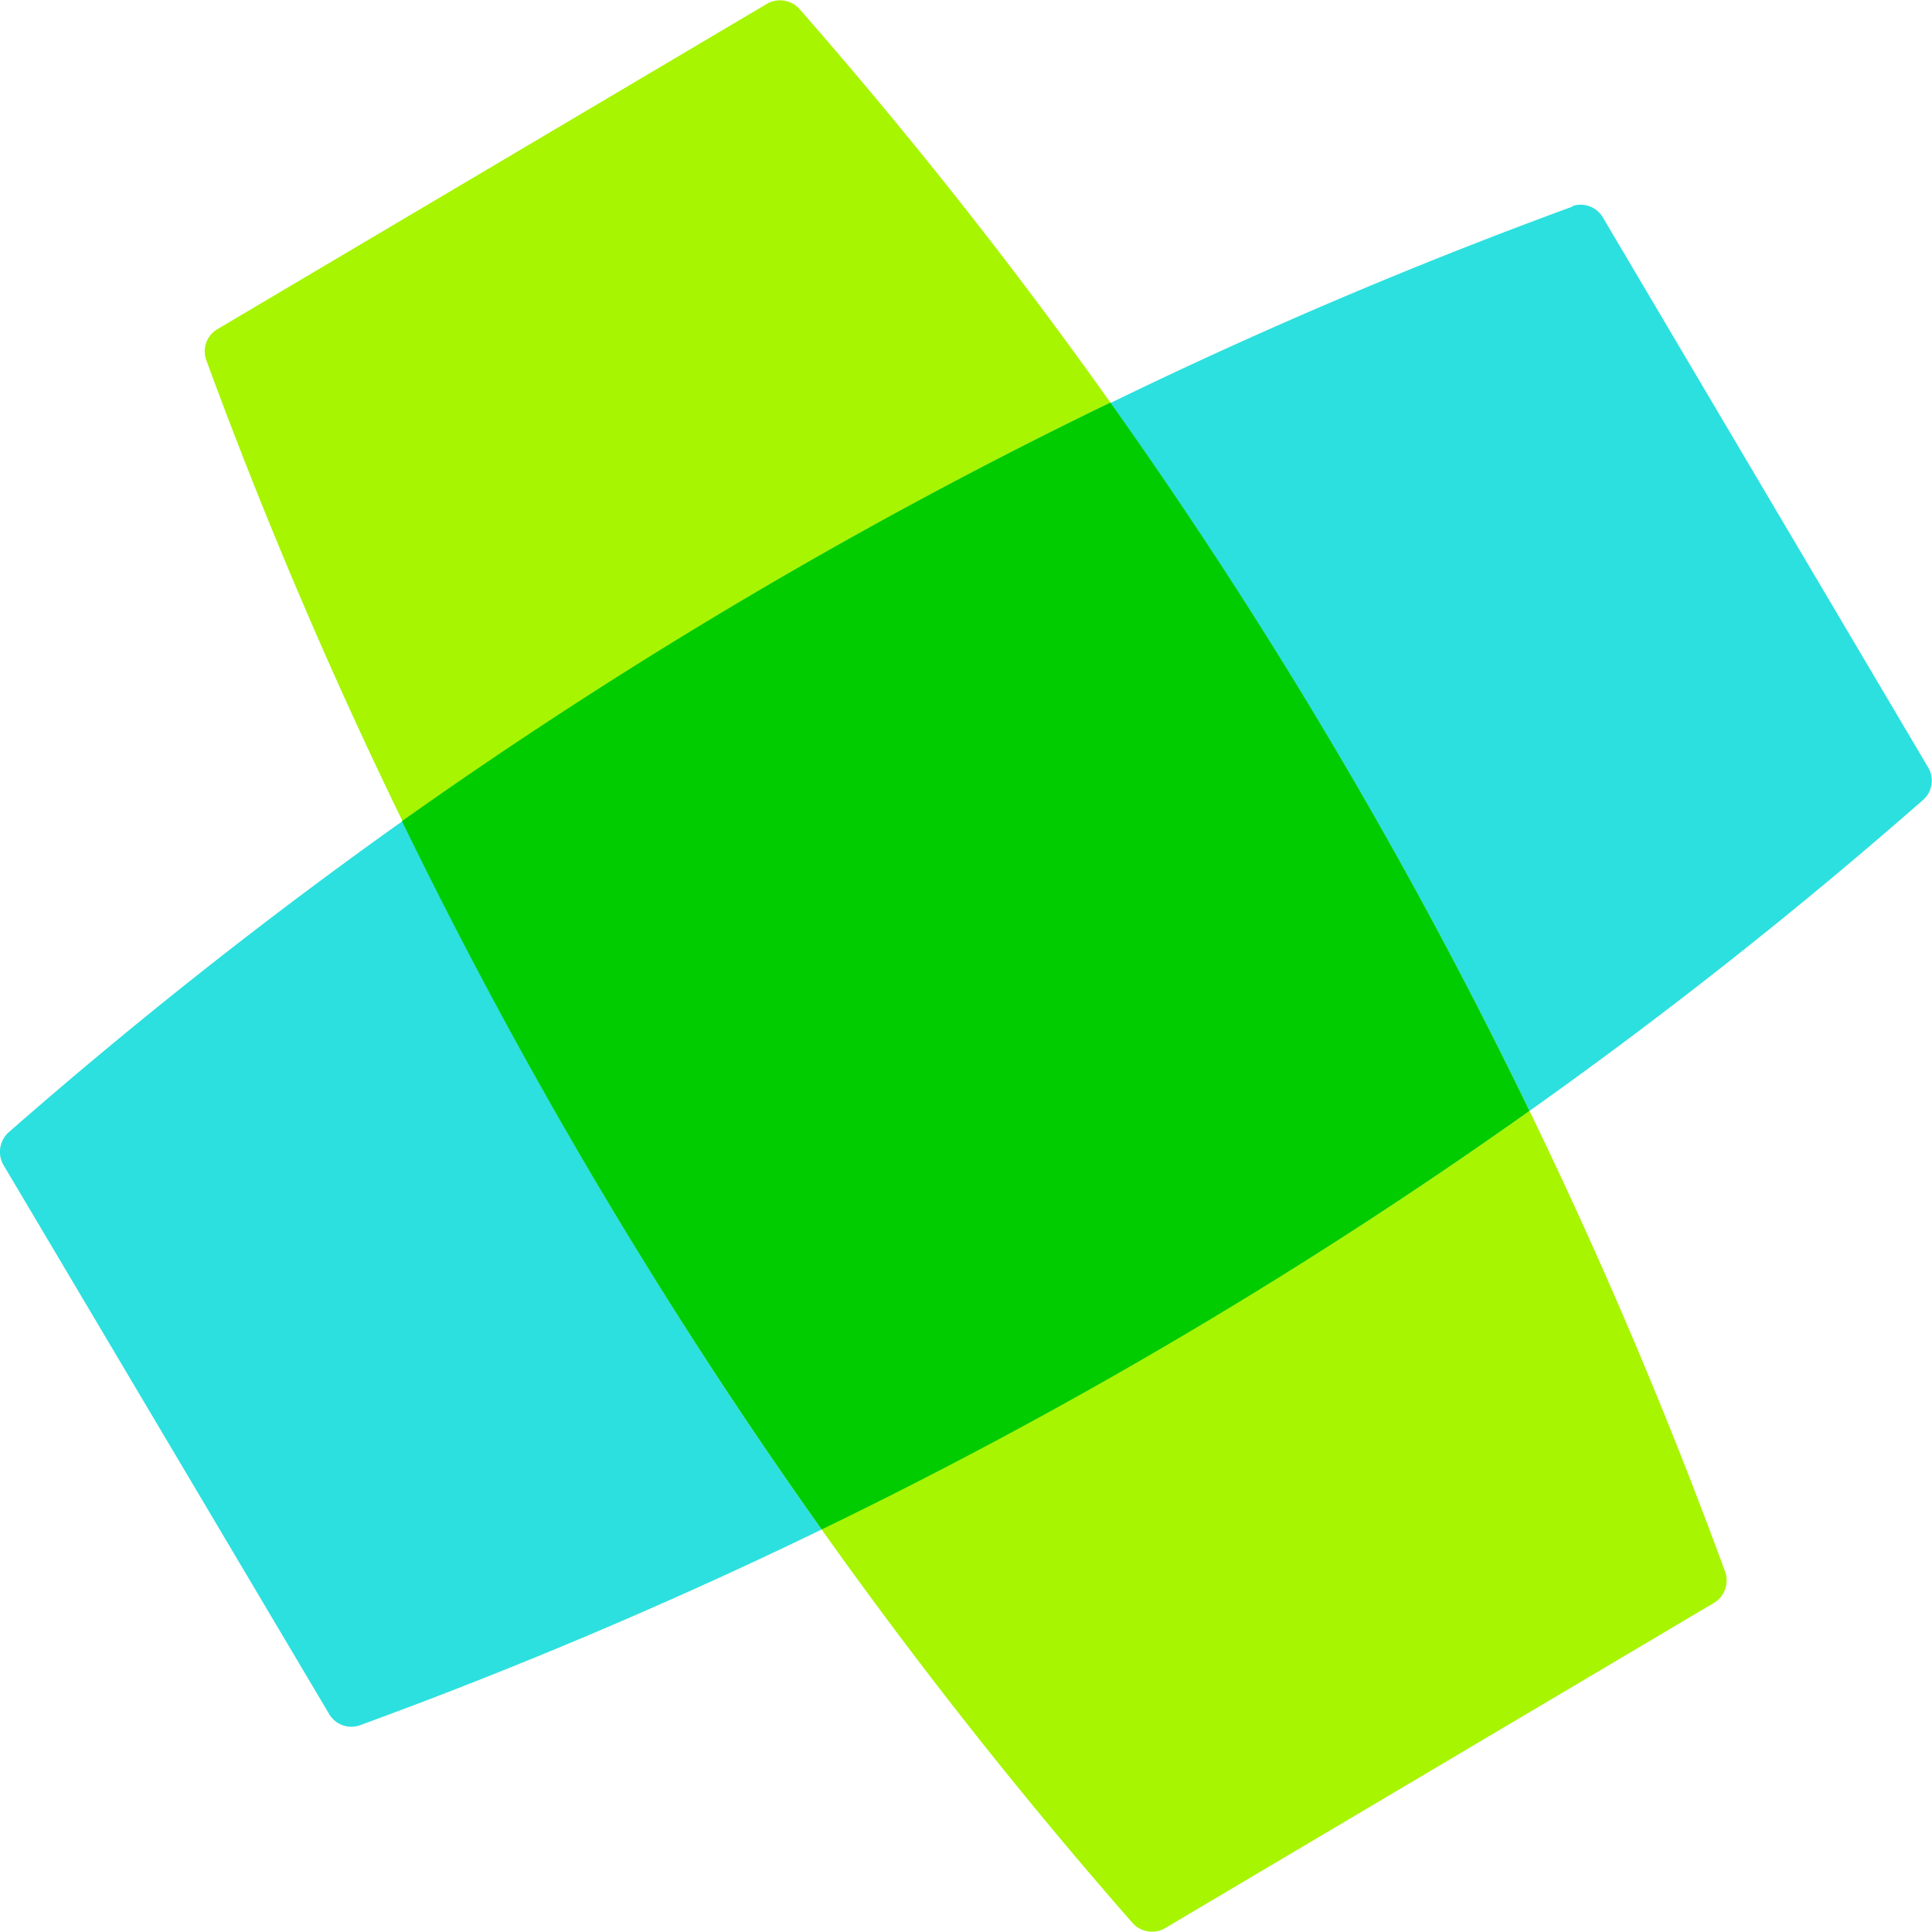 <svg xmlns="http://www.w3.org/2000/svg" xml:space="preserve" viewBox="0 0 36 36"><path fill="#2ce0df" d="M7.5 15.3a92.4 92.4 0 0 0-7.34 5.8.49.49 0 0 0-.1.6l6.08 10.25a.48.48 0 0 0 .56.2 92.66 92.66 0 0 0 8.61-3.65A92.03 92.03 0 0 1 7.5 15.3zM29.3 3.85a92 92 0 0 0-8.61 3.66 92.57 92.57 0 0 1 7.81 13.19 91.22 91.22 0 0 0 7.34-5.8.48.48 0 0 0 .1-.58L29.86 4.04a.48.48 0 0 0-.56-.2Z"/><path fill="#a7f501" d="M20.69 7.5a91.94 91.94 0 0 0-5.8-7.34.49.49 0 0 0-.58-.1L4.04 6.14a.48.48 0 0 0-.2.56 92.07 92.07 0 0 0 3.66 8.6 92.48 92.48 0 0 1 13.19-7.8zm-5.38 21a91.98 91.98 0 0 0 5.8 7.34.49.49 0 0 0 .58.1l10.26-6.08a.49.49 0 0 0 .2-.56 93.16 93.16 0 0 0-3.65-8.6 92.58 92.58 0 0 1-13.2 7.8z"/><path fill="#01cc00" d="M20.69 7.5a92.53 92.53 0 0 0-13.2 7.8 92.64 92.64 0 0 0 7.82 13.2A92.42 92.42 0 0 0 28.5 20.7a92.17 92.17 0 0 0-7.81-13.2z"/></svg>